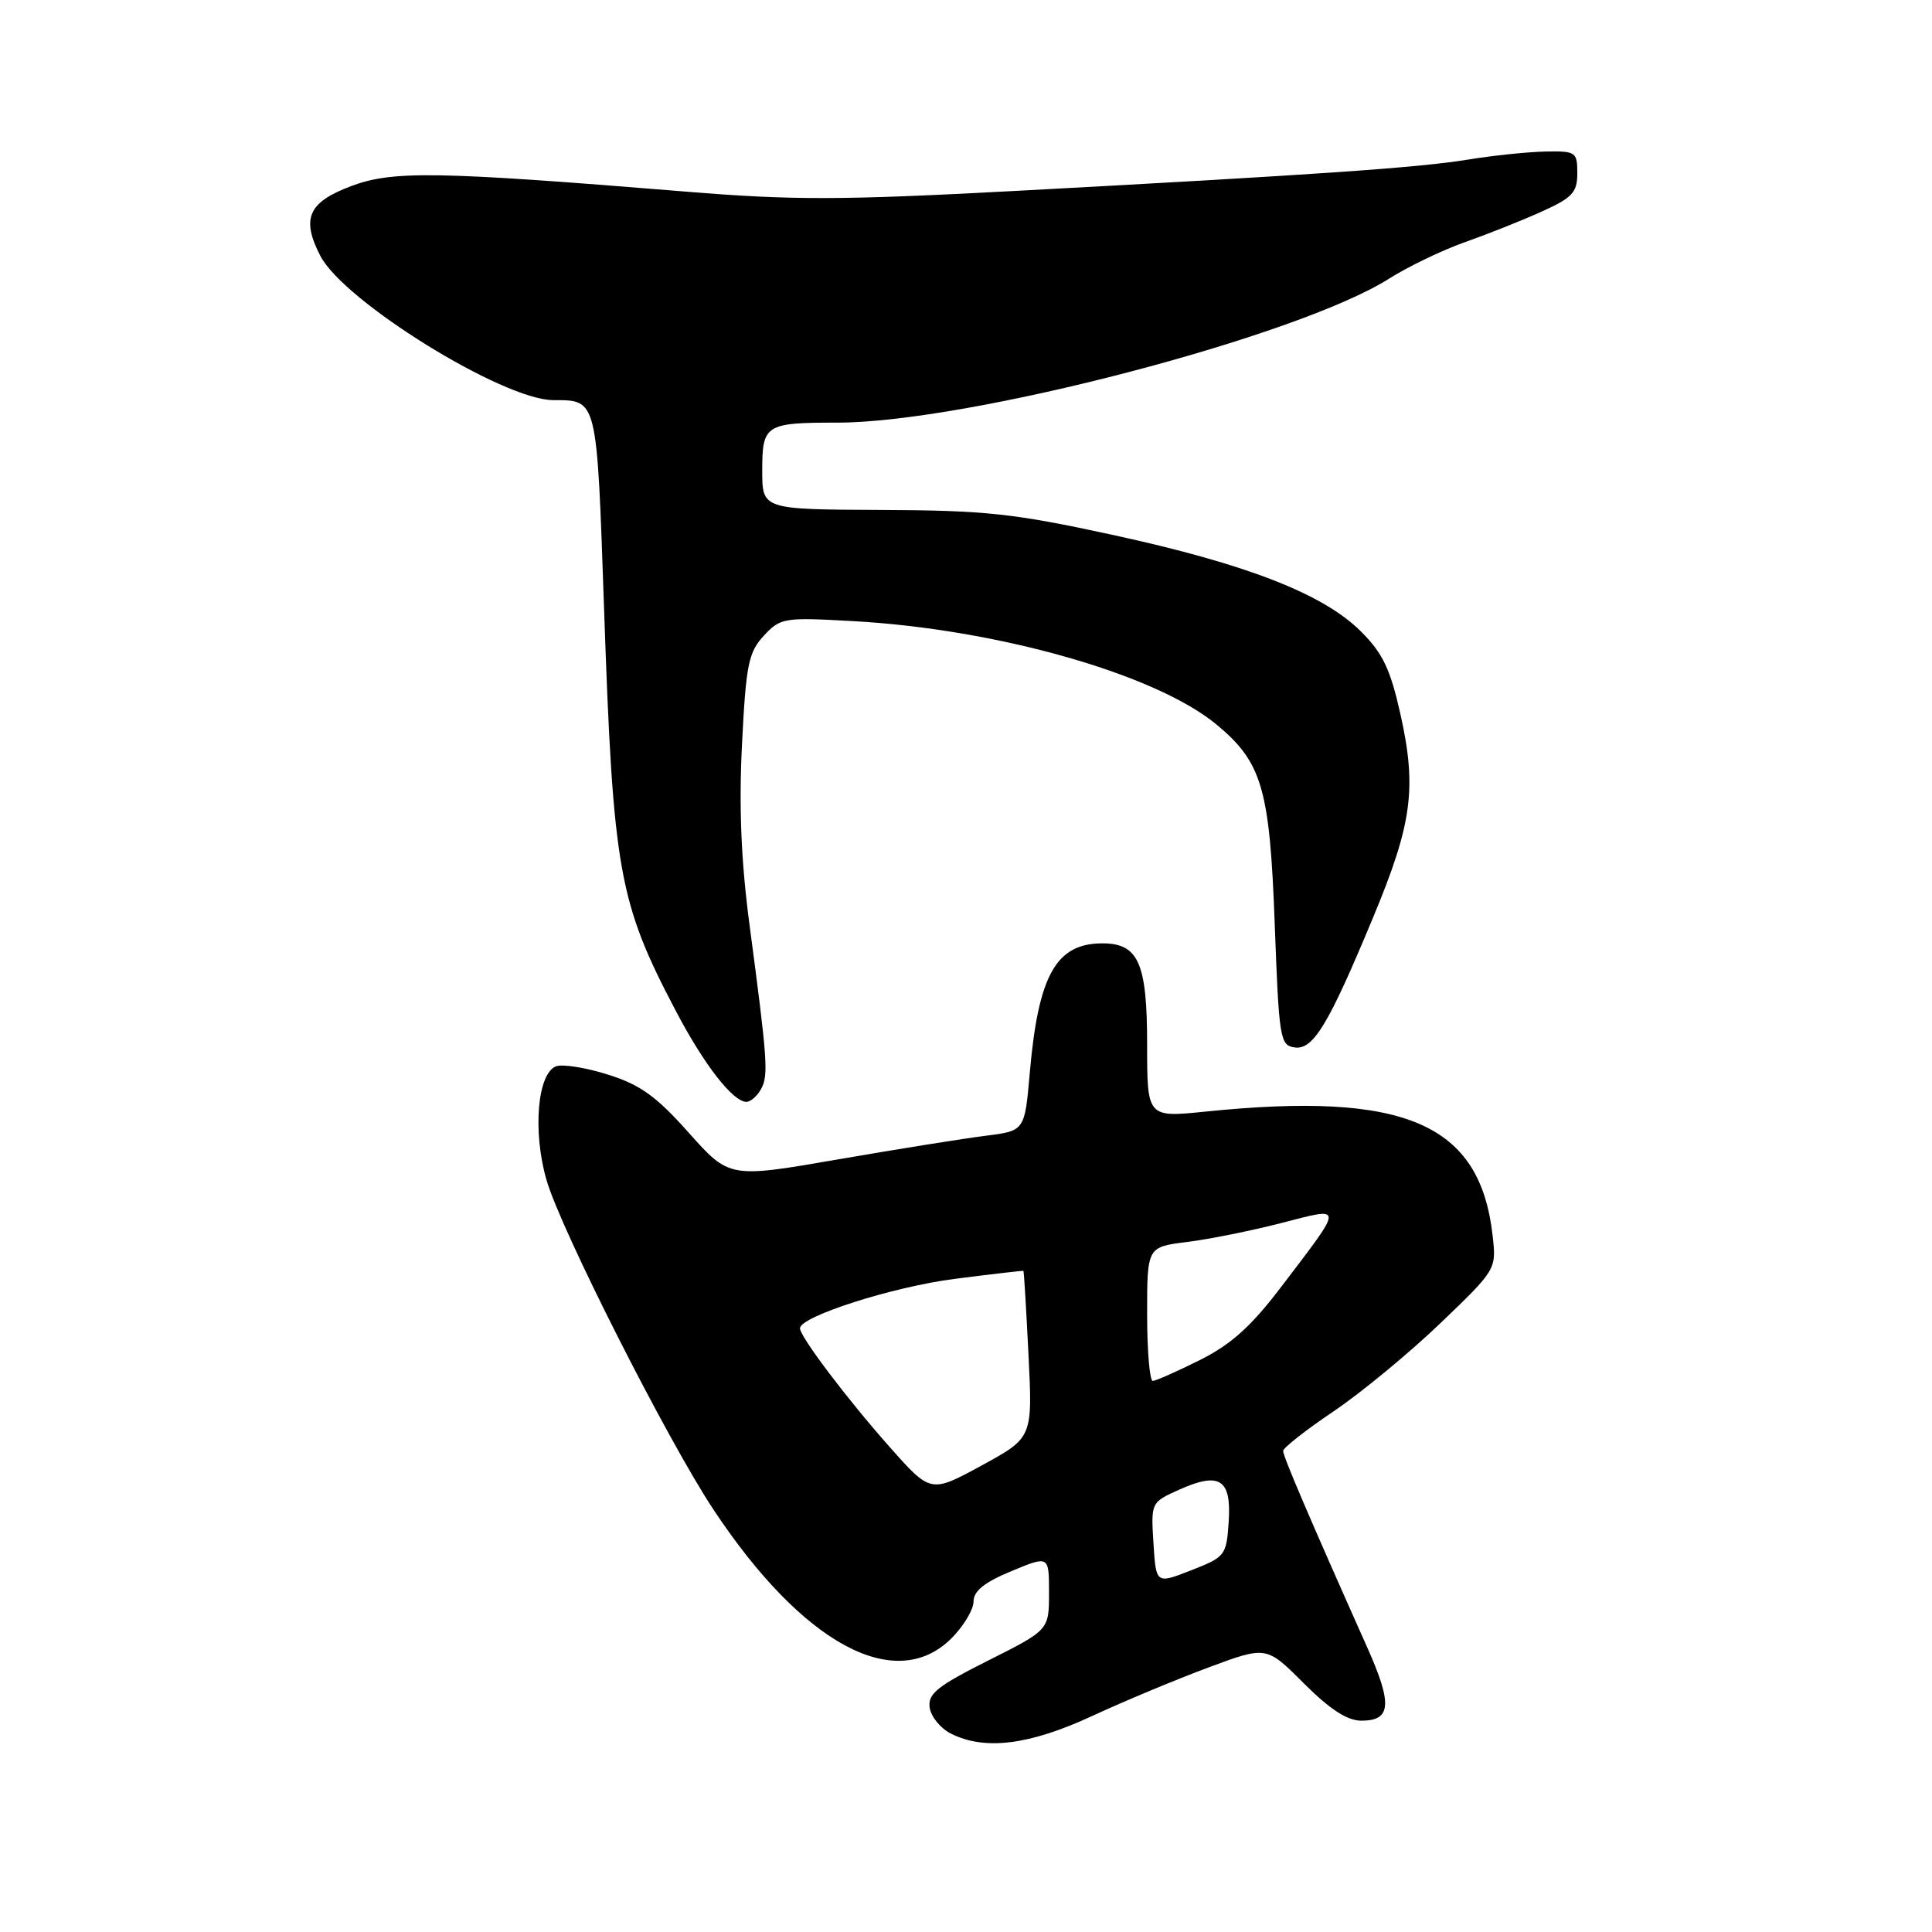 <?xml version="1.0" encoding="UTF-8" standalone="no"?>
<!DOCTYPE svg PUBLIC "-//W3C//DTD SVG 1.1//EN" "http://www.w3.org/Graphics/SVG/1.1/DTD/svg11.dtd" >
<svg xmlns="http://www.w3.org/2000/svg" xmlns:xlink="http://www.w3.org/1999/xlink" version="1.1" viewBox="0 0 256 256">
 <g >
 <path fill="currentColor"
d=" M 144.69 227.39 C 148.99 225.40 155.94 222.50 160.15 220.94 C 167.81 218.09 167.81 218.09 172.76 223.05 C 176.23 226.51 178.52 228.00 180.39 228.00 C 184.35 228.00 184.53 225.82 181.16 218.28 C 173.50 201.12 170.00 192.94 170.02 192.25 C 170.04 191.84 173.05 189.47 176.72 187.00 C 180.38 184.53 186.74 179.28 190.83 175.36 C 198.28 168.21 198.28 168.21 197.78 163.72 C 196.10 148.86 186.22 144.59 159.75 147.29 C 152.00 148.08 152.00 148.08 152.00 138.37 C 152.00 127.59 150.85 125.00 146.07 125.00 C 139.94 125.00 137.58 129.20 136.45 142.17 C 135.78 149.84 135.78 149.84 130.64 150.49 C 127.81 150.84 119.01 152.25 111.07 153.62 C 96.64 156.12 96.64 156.12 91.27 150.10 C 86.96 145.26 84.85 143.74 80.56 142.39 C 77.62 141.46 74.52 140.97 73.68 141.29 C 71.20 142.24 70.56 149.97 72.42 156.37 C 74.34 162.99 88.43 190.80 94.52 200.00 C 106.32 217.83 118.65 224.50 126.08 217.08 C 127.68 215.47 129.00 213.28 129.00 212.21 C 129.00 210.82 130.43 209.67 134.00 208.19 C 139.00 206.11 139.00 206.11 139.00 211.04 C 139.00 215.98 139.00 215.98 130.94 220.03 C 124.17 223.43 122.92 224.44 123.19 226.27 C 123.36 227.47 124.62 229.02 126.00 229.71 C 130.48 231.97 136.37 231.24 144.69 227.39 Z  M 100.83 144.33 C 101.85 142.52 101.71 140.55 99.31 122.51 C 98.20 114.13 97.90 106.92 98.32 98.62 C 98.85 88.06 99.17 86.44 101.21 84.24 C 103.41 81.86 103.85 81.79 113.00 82.30 C 132.09 83.35 153.06 89.31 161.14 95.96 C 167.23 100.99 168.25 104.44 168.91 122.49 C 169.47 137.62 169.61 138.52 171.54 138.79 C 174.01 139.15 176.03 135.80 181.97 121.50 C 187.11 109.16 187.74 104.44 185.59 94.74 C 184.23 88.66 183.25 86.58 180.33 83.67 C 175.36 78.70 165.17 74.73 147.50 70.89 C 134.27 68.02 130.64 67.63 116.75 67.57 C 101.00 67.50 101.00 67.50 101.00 62.36 C 101.00 56.26 101.41 56.00 110.95 56.00 C 128.23 56.00 172.00 44.58 184.08 36.91 C 186.60 35.32 191.10 33.15 194.08 32.10 C 197.06 31.05 201.64 29.23 204.25 28.05 C 208.36 26.20 209.00 25.51 209.00 22.95 C 209.00 20.13 208.81 20.00 204.75 20.08 C 202.41 20.13 197.80 20.61 194.50 21.15 C 187.84 22.23 174.54 23.15 134.50 25.30 C 111.52 26.53 105.04 26.55 91.00 25.40 C 57.70 22.68 52.02 22.59 46.50 24.67 C 40.83 26.81 39.89 28.95 42.45 33.91 C 45.58 39.95 66.62 52.98 73.30 53.02 C 79.19 53.04 79.07 52.56 80.04 80.60 C 81.24 115.48 81.97 119.54 89.59 134.03 C 93.30 141.09 97.12 146.00 98.90 146.00 C 99.45 146.00 100.32 145.25 100.83 144.33 Z  M 152.84 204.49 C 152.50 199.10 152.52 199.07 156.20 197.41 C 161.60 194.98 163.18 195.98 162.81 201.61 C 162.51 206.11 162.37 206.30 157.84 208.07 C 153.18 209.90 153.18 209.90 152.84 204.49 Z  M 117.91 191.76 C 112.27 185.41 106.00 177.11 106.00 176.01 C 106.00 174.44 118.29 170.51 126.49 169.46 C 131.45 168.82 135.55 168.35 135.61 168.40 C 135.68 168.46 135.98 173.45 136.28 179.50 C 136.83 190.50 136.83 190.50 130.08 194.18 C 123.32 197.86 123.32 197.86 117.91 191.76 Z  M 152.00 174.12 C 152.00 165.23 152.00 165.23 157.29 164.57 C 160.20 164.21 165.82 163.08 169.77 162.06 C 178.15 159.90 178.15 159.50 169.80 170.47 C 165.79 175.75 163.16 178.12 159.00 180.21 C 155.97 181.72 153.16 182.97 152.75 182.98 C 152.34 182.99 152.00 179.00 152.00 174.12 Z "/>
</g>
</svg>